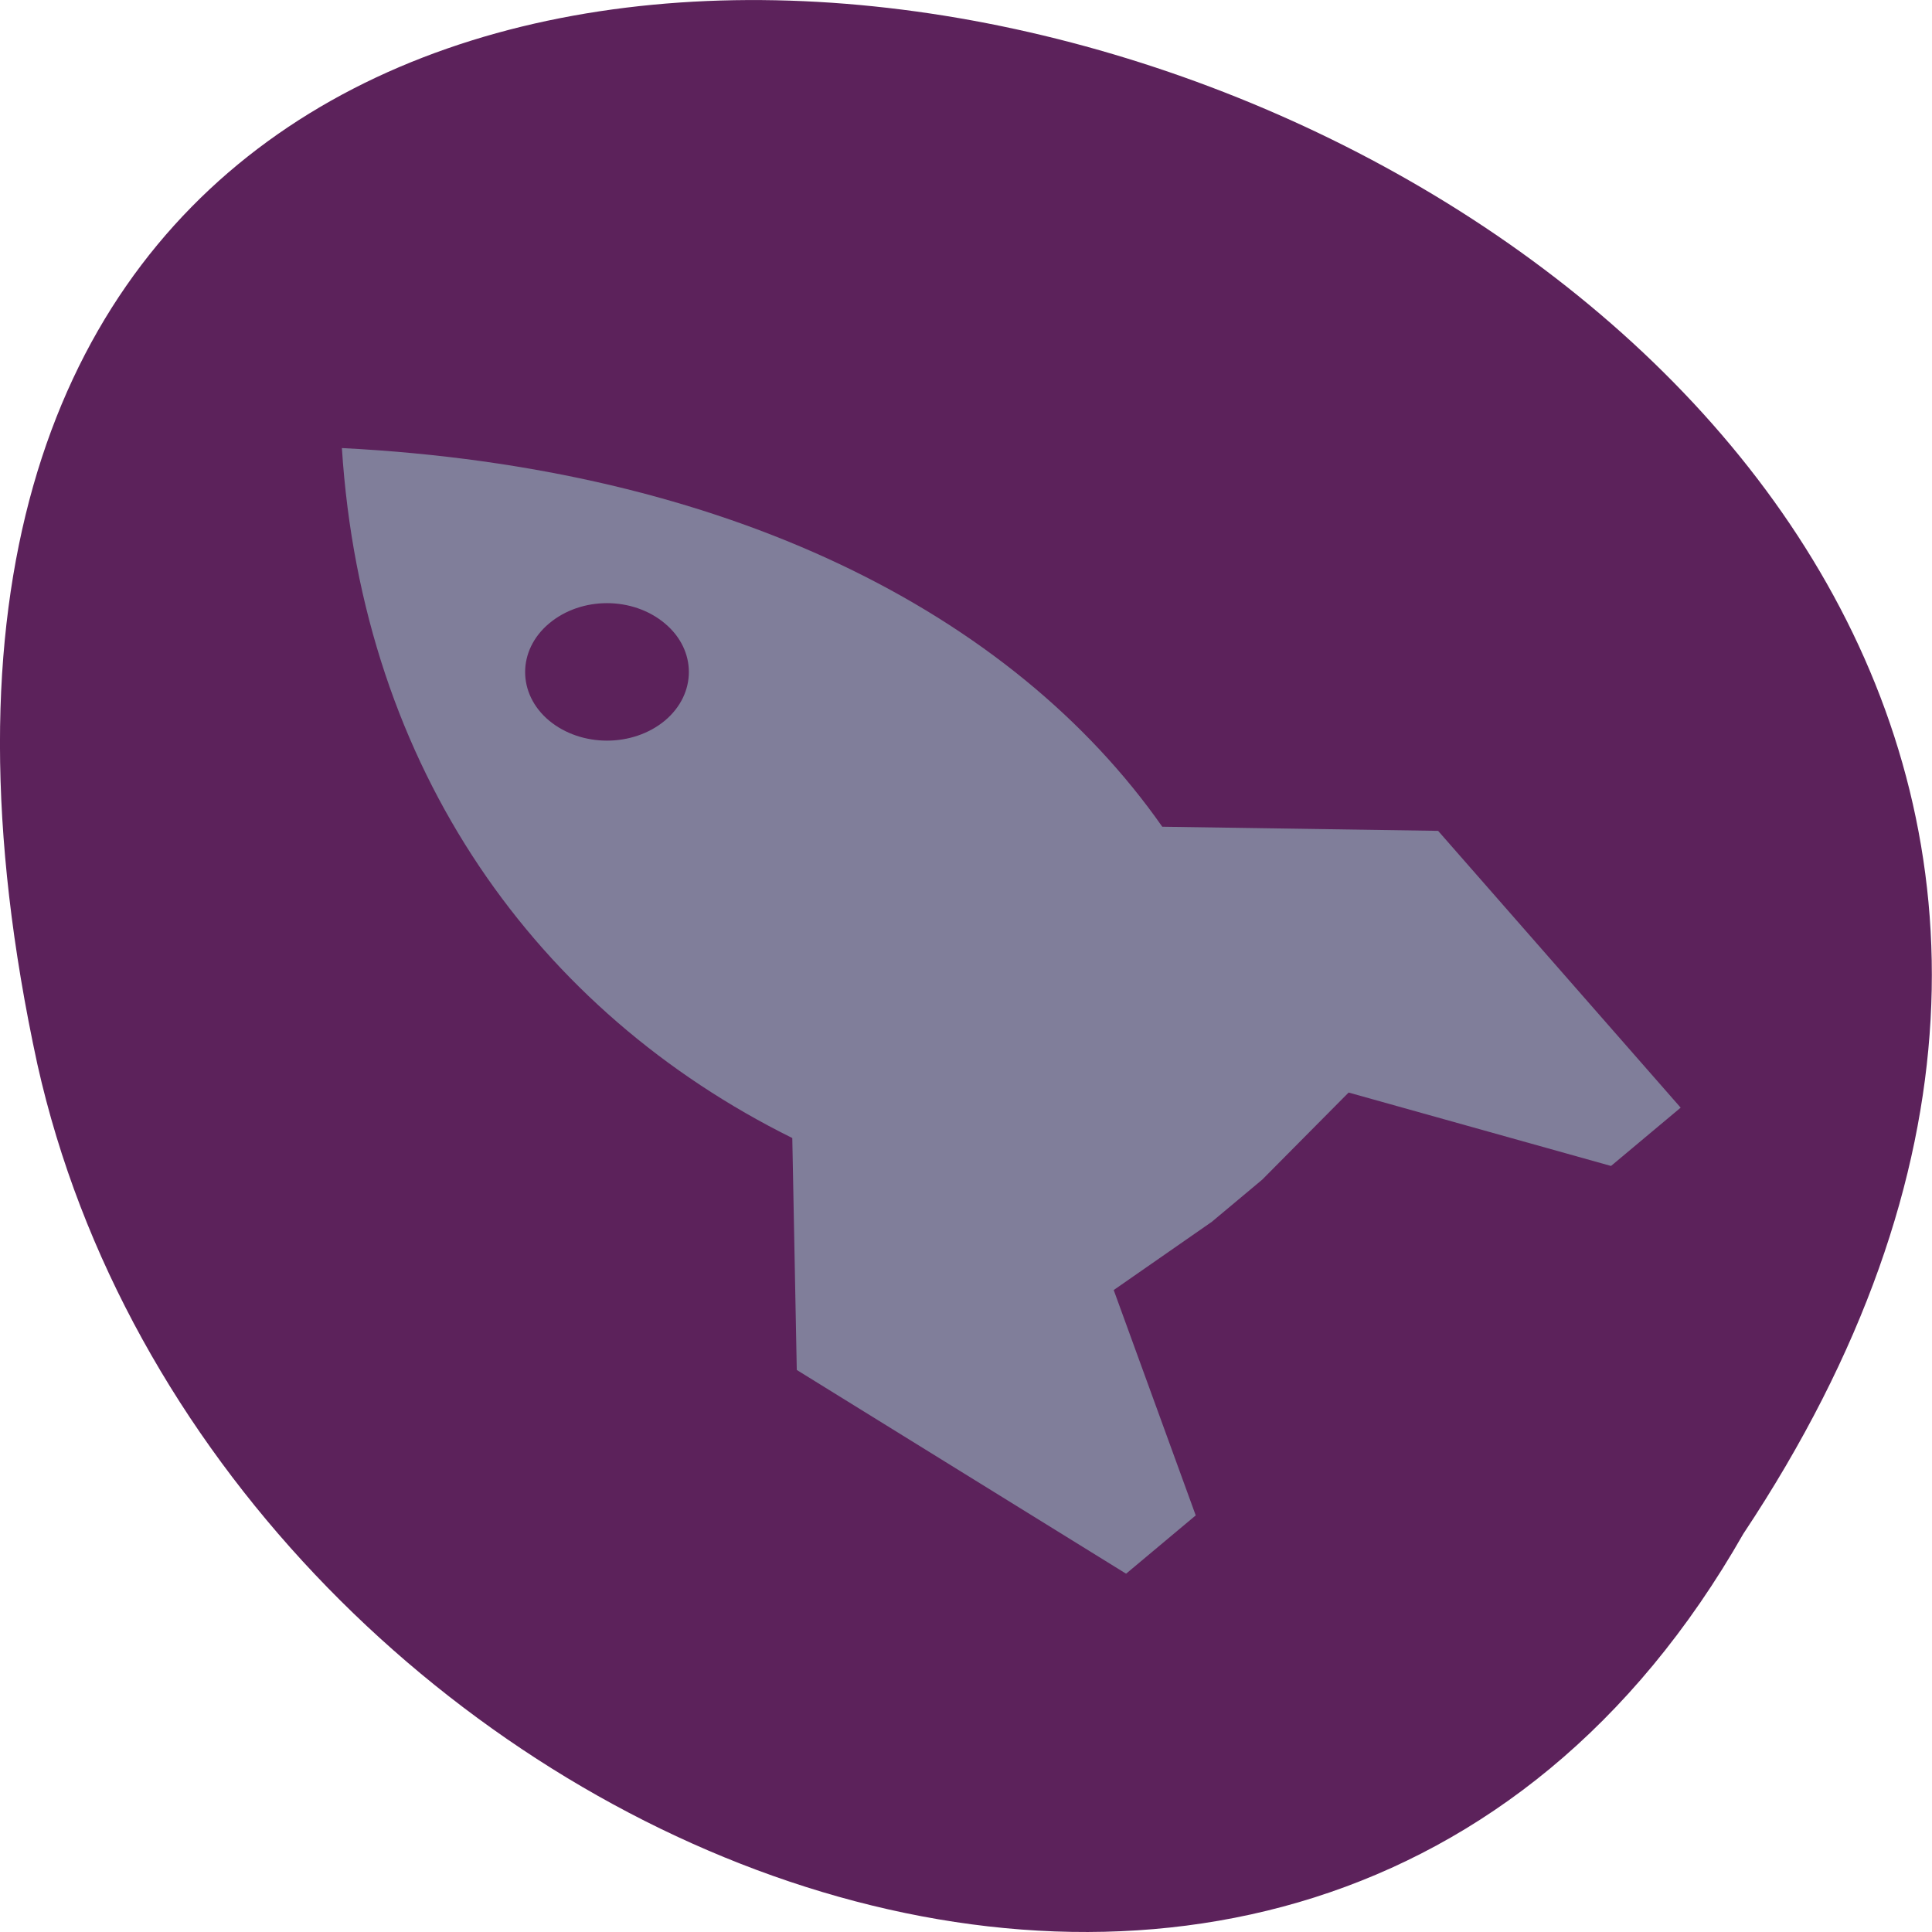 <svg xmlns="http://www.w3.org/2000/svg" viewBox="0 0 22 22"><path d="m 19.852 17.465 c 10.996 -16.539 -24.07 -26.727 -19.426 -5.344 c 1.977 8.836 14.383 14.195 19.426 5.344" fill="#5c225b"/><path d="m 3.891 5.102 c 4.387 0.223 7.633 1.871 9.344 4.312 l 3.141 0.047 l 2.762 3.152 l -0.793 0.664 l -2.988 -0.836 l -0.984 0.992 l -0.574 0.48 l -1.117 0.777 l 0.934 2.566 l -0.793 0.664 l -3.75 -2.32 l -0.051 -2.641 c -2.902 -1.438 -4.895 -4.195 -5.129 -7.859 m 2.359 2 c -0.363 0.305 -0.363 0.801 0 1.105 c 0.367 0.305 0.953 0.305 1.32 0 c 0.363 -0.305 0.363 -0.801 0 -1.105 c -0.367 -0.309 -0.953 -0.309 -1.32 0" fill="#8ea1b2" fill-opacity="0.718"/></svg>